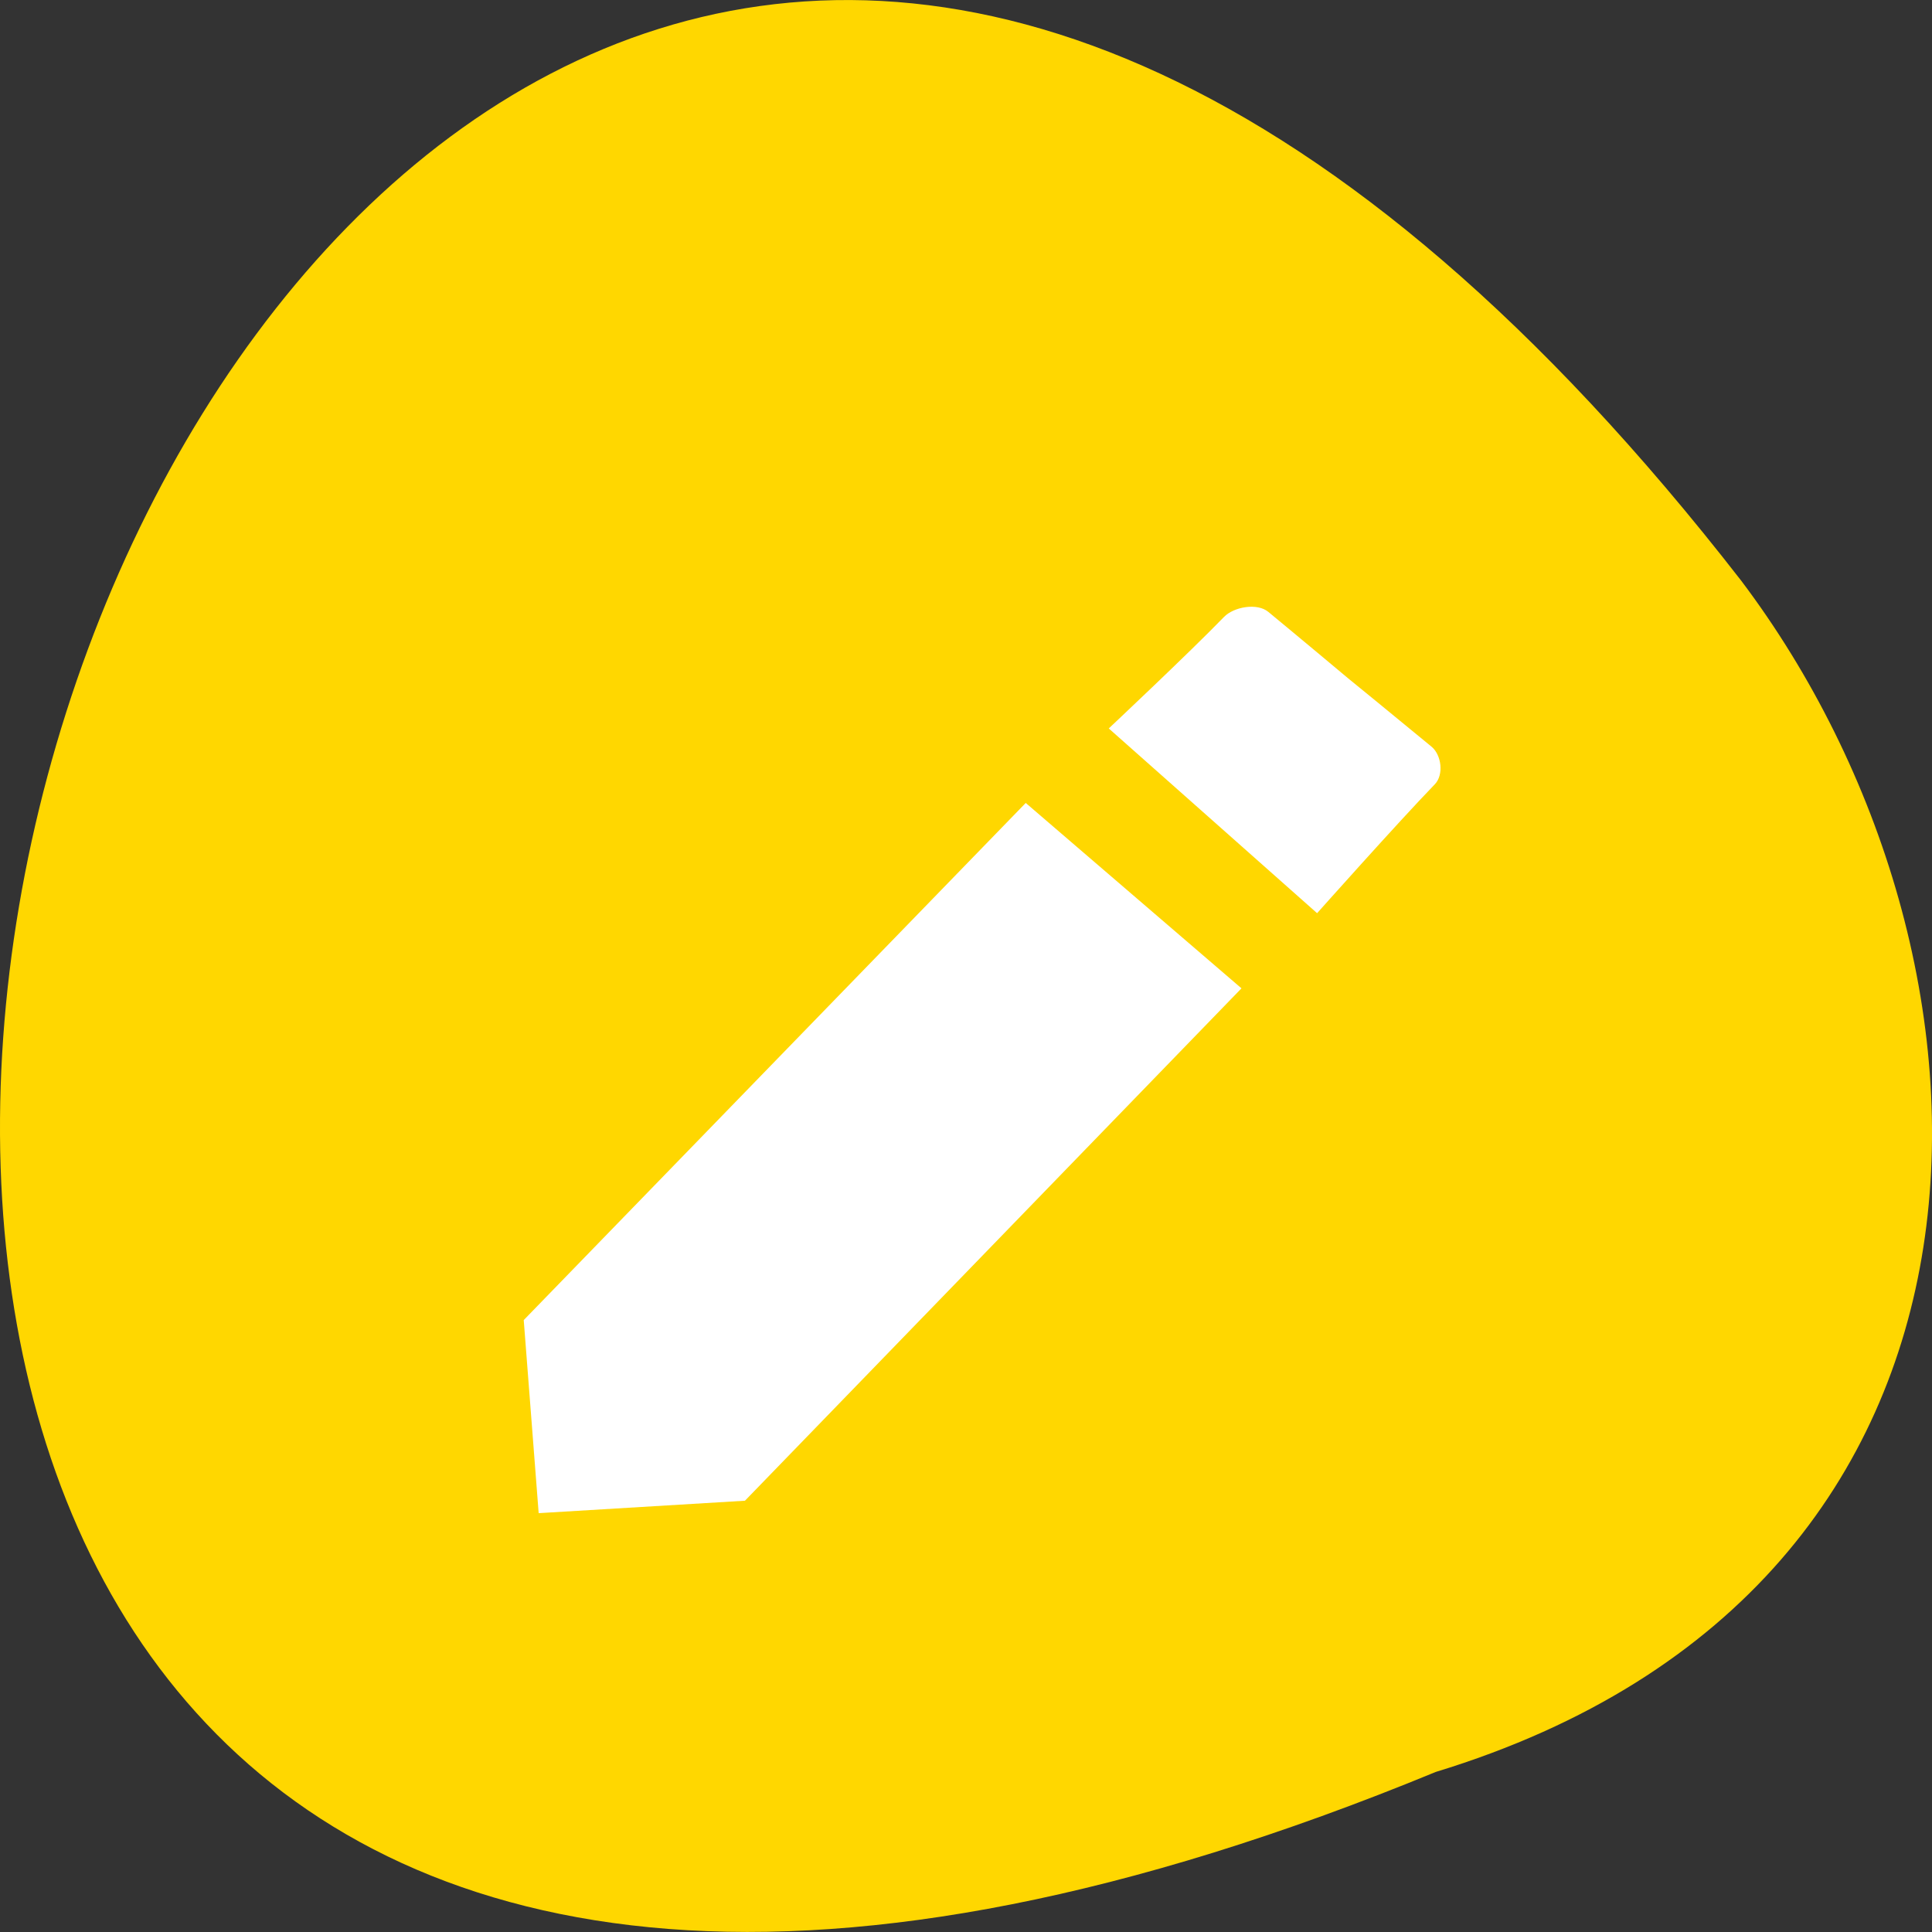 
<svg xmlns="http://www.w3.org/2000/svg" xmlns:xlink="http://www.w3.org/1999/xlink" width="48px" height="48px" viewBox="0 0 48 48" version="1.1">
<rect x="0" y="0" width="48" height="48" fill="#333333" stroke="none"/>
<g id="surface1">
<path style=" stroke:none;fill-rule:nonzero;fill:rgb(100%,84.314%,0%);fill-opacity:1;" d="M 35.672 44.023 C -26.094 69.461 2.926 -37.52 43.262 14.43 C 50.289 23.746 50.828 39.398 35.672 44.023 Z M 35.672 44.023 "/>
<path style=" stroke:none;fill-rule:evenodd;fill:rgb(100%,100%,100%);fill-opacity:1;" d="M 30.41 15.328 C 29.547 16.219 27.547 18.098 27.547 18.098 L 32.723 22.688 C 32.723 22.688 34.734 20.43 35.645 19.488 C 35.875 19.254 35.816 18.758 35.566 18.551 C 34.781 17.902 33.488 16.848 33.488 16.848 C 33.488 16.848 32.266 15.824 31.512 15.203 C 31.238 14.973 30.656 15.074 30.41 15.328 Z M 25.484 19.949 L 13.012 32.797 L 13.383 37.594 L 18.508 37.285 L 30.844 24.555 Z M 25.484 19.949 "/>
</g>
</svg>
